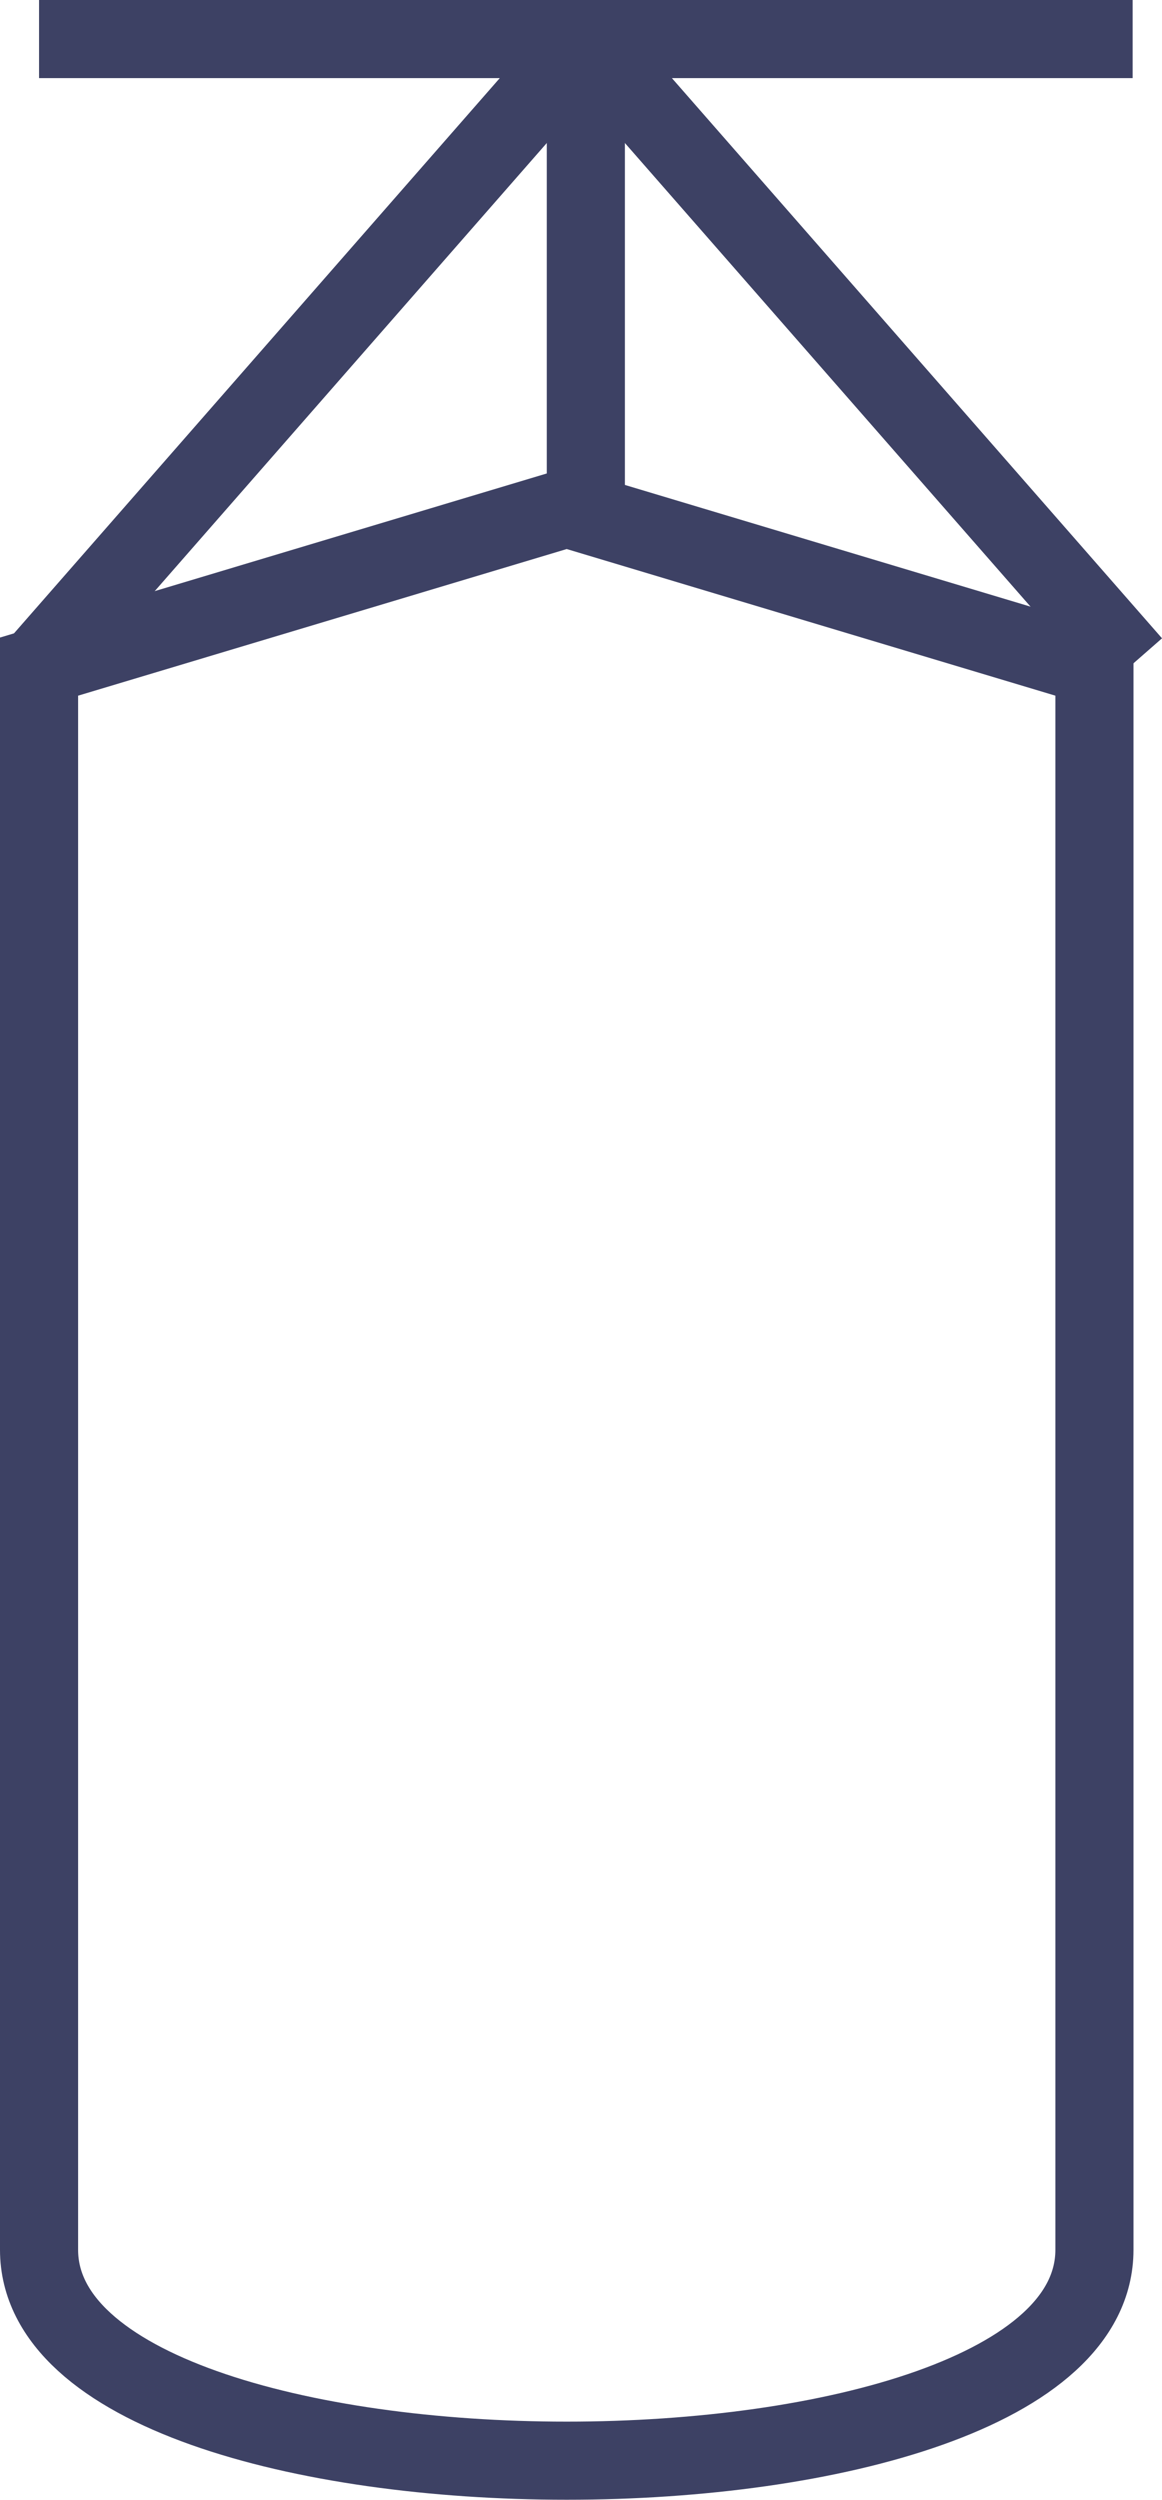 <svg xmlns="http://www.w3.org/2000/svg" width="14.876" height="32" viewBox="0 0 14.876 32"><g transform="translate(0.5 0.5)"><g transform="translate(0 -0.074)"><path d="M29.511,14.027,22.755,12,16,14.027V34.292c0,3.6,13.511,3.6,13.511,0Z" transform="translate(-16 -5.92)" fill="none" stroke="#3d4164" stroke-miterlimit="10" stroke-width="1"/><line x2="14" transform="translate(0 0.074)" fill="none" stroke="#3d4164" stroke-miterlimit="10" stroke-width="1"/><line y2="6" transform="translate(7 0.074)" fill="none" stroke="#3d4164" stroke-miterlimit="10" stroke-width="1"/><line x1="7" y1="8" transform="translate(7 0.074)" fill="none" stroke="#3d4164" stroke-miterlimit="10" stroke-width="1"/><line y1="8" x2="7" transform="translate(0 0.074)" fill="none" stroke="#3d4164" stroke-miterlimit="10" stroke-width="1"/></g></g></svg>